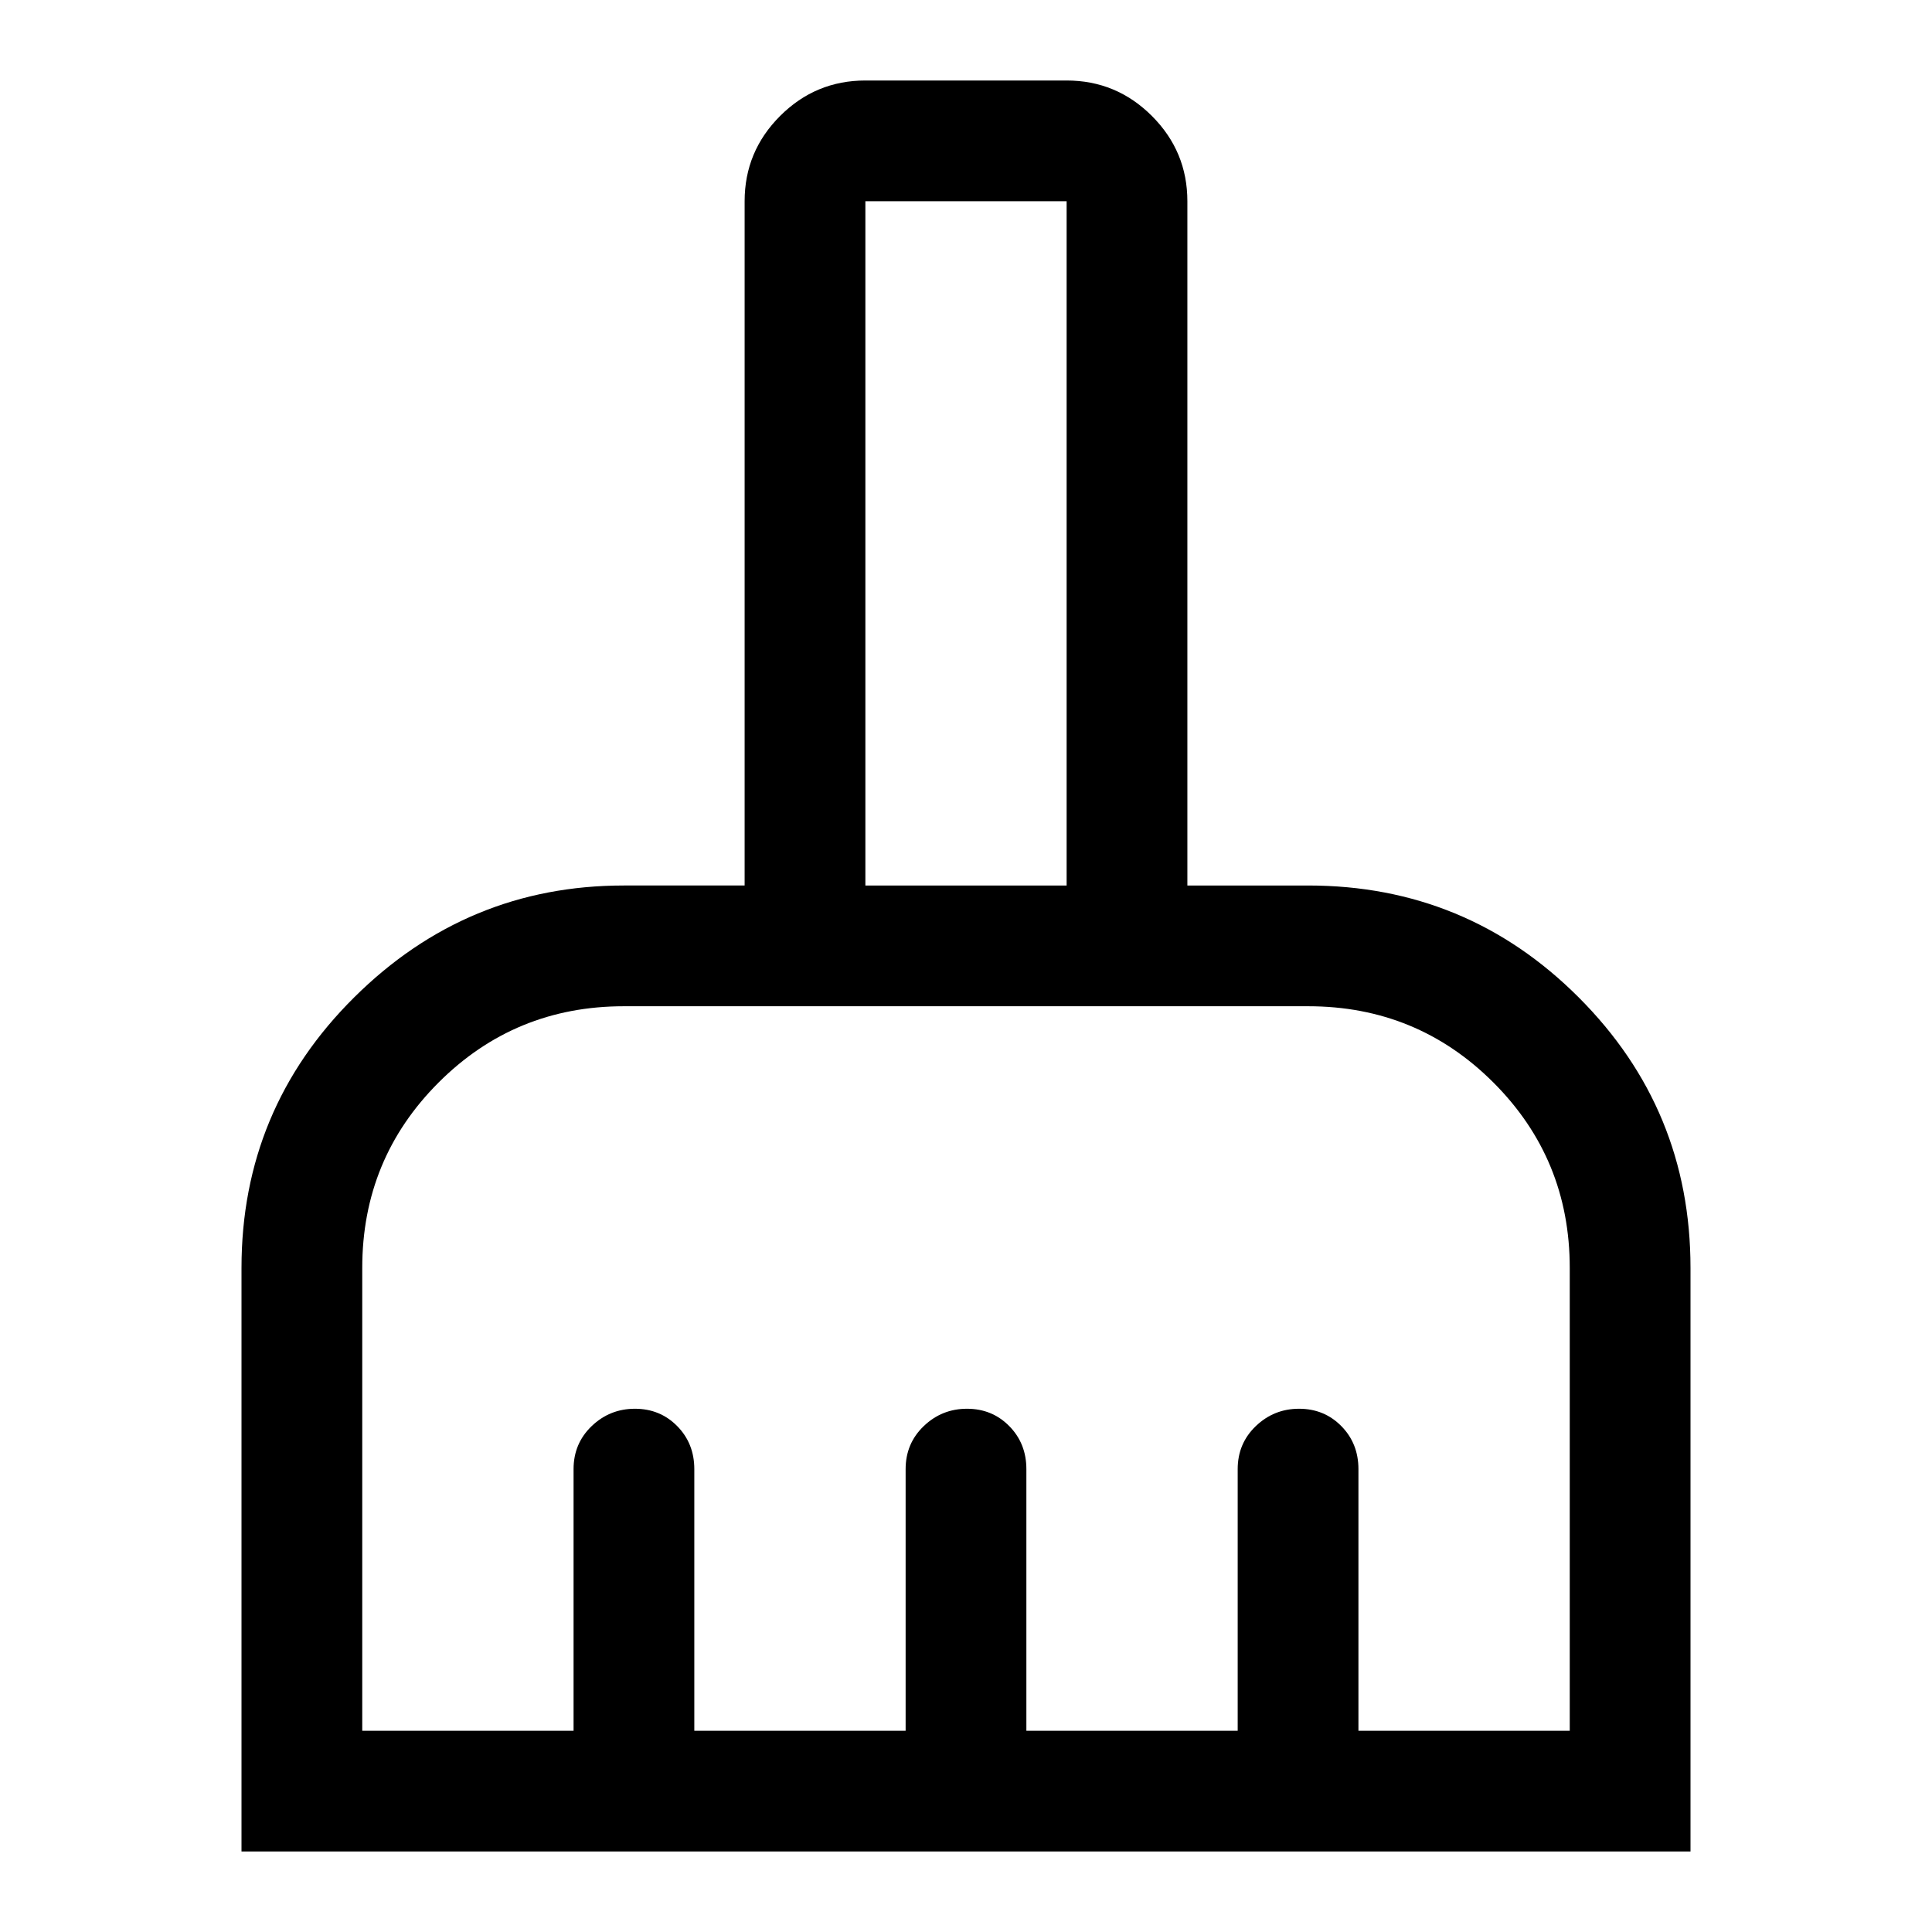 <svg xmlns="http://www.w3.org/2000/svg" height="48" viewBox="0 -960 960 960" width="48"><path d="M120-40v-290q0-78.85 56-134.425Q232-520 310-520h60v-340q0-24.75 17.625-42.375T430-920h100q24.75 0 42.375 17.625T590-860v340h60q78.85 0 134.425 55.575Q840-408.85 840-330v290H120Zm60-60h105v-130q0-12.75 9-21.375T315.5-260q12.5 0 21 8.625T345-230v130h105v-130q0-12.75 9-21.375T480.5-260q12.5 0 21 8.625T510-230v130h105v-130q0-12.75 9-21.375T645.5-260q12.5 0 21 8.625T675-230v130h105v-230q0-54.167-37.917-92.083Q704.167-460 650-460H310q-54.167 0-92.083 37.917Q180-384.167 180-330v230Zm350-420v-340H430v340h100Z"/></svg>